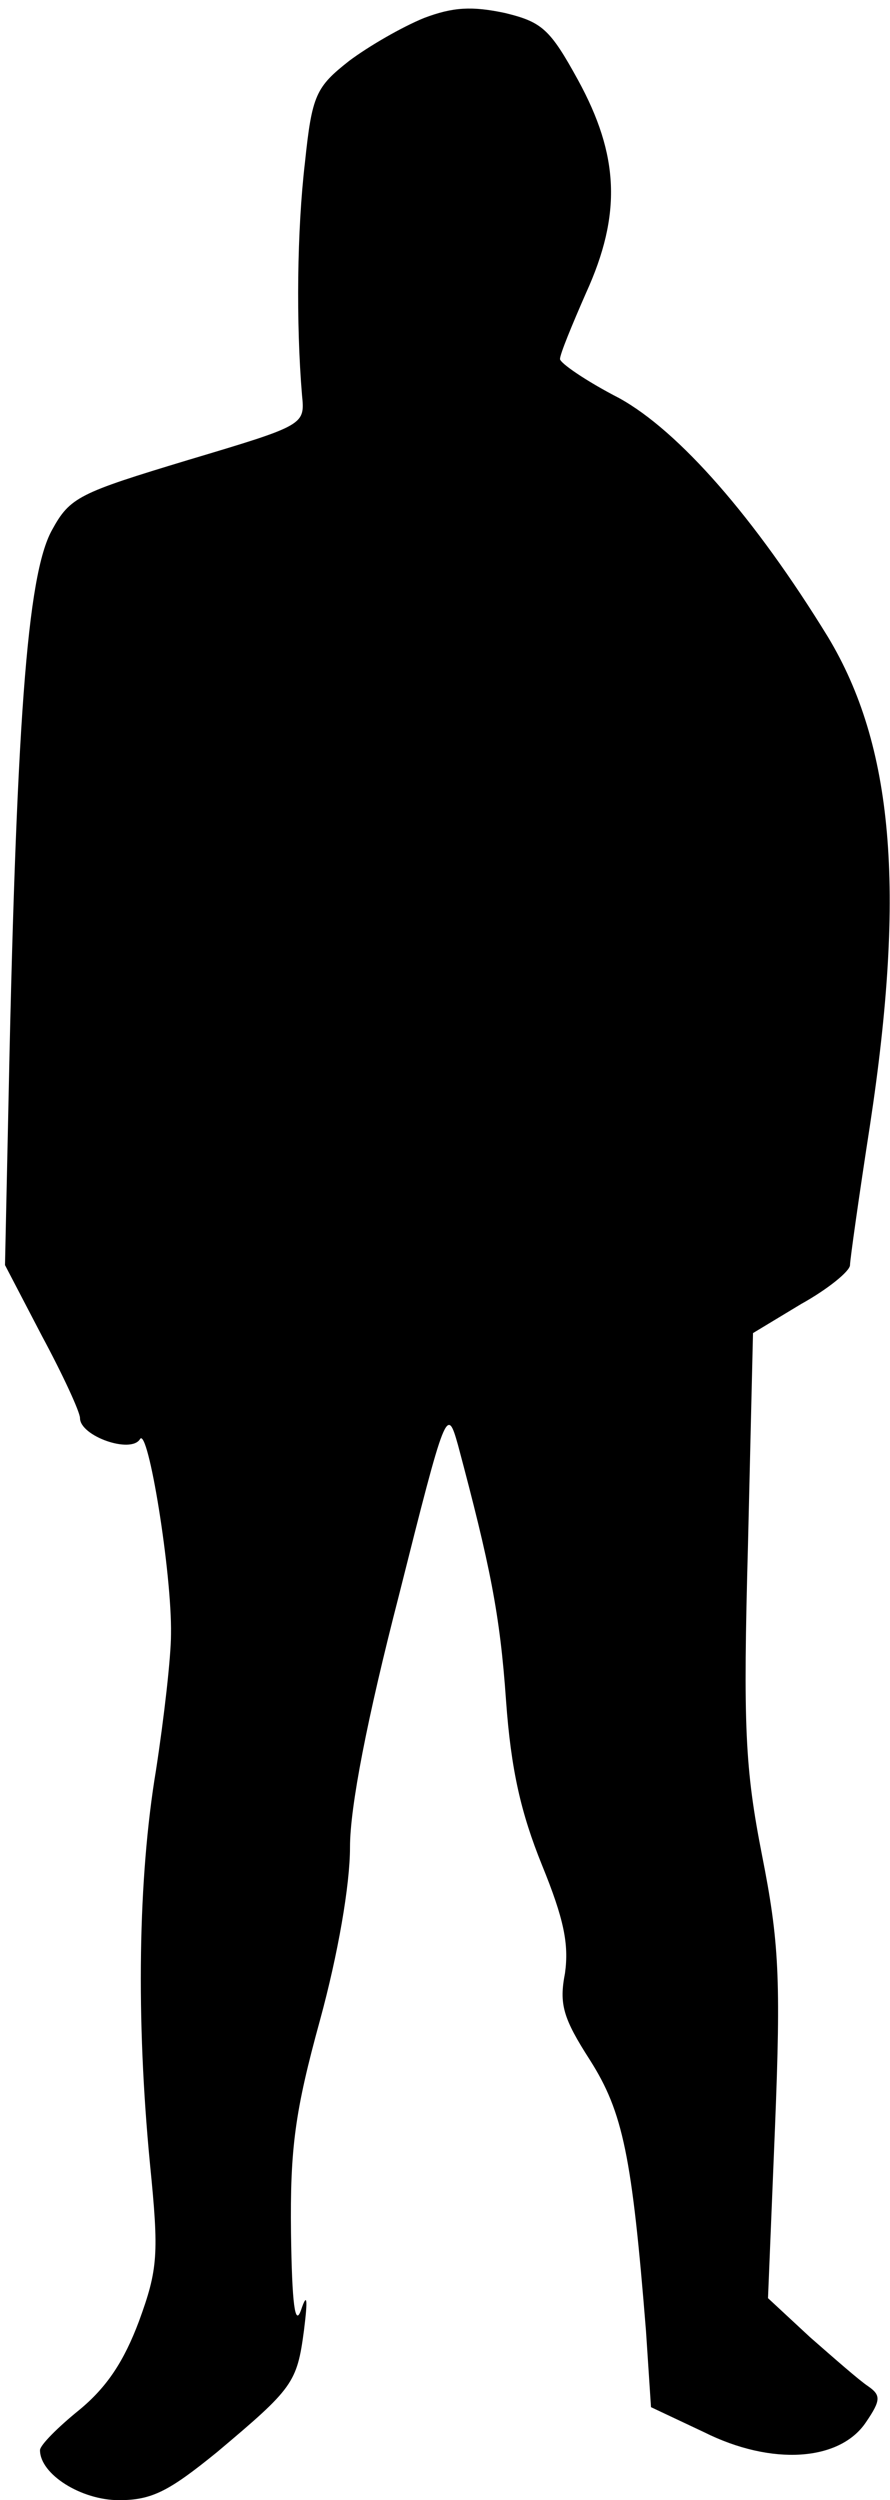 <?xml version="1.0" standalone="no"?>
<!DOCTYPE svg PUBLIC "-//W3C//DTD SVG 20010904//EN"
 "http://www.w3.org/TR/2001/REC-SVG-20010904/DTD/svg10.dtd">
<svg version="1.0" xmlns="http://www.w3.org/2000/svg"
 width="89pt" height="250pt" viewBox="0 0 89 250"
 preserveAspectRatio="xMidYMid meet">
<g transform="translate(0,250) scale(0.1,-0.1)"
fill="#000000" stroke="none">
<path fill="#000000" stroke="none" d="M424 2482 c-22 -9 -55 -28 -75 -43 -33
-26 -37 -34 -44 -101 -8 -68 -9 -161 -3 -233 3 -30 3 -30 -114 -65 -109 -33
-118 -37 -136 -70 -25 -45 -36 -193 -44 -595 l-3 -140 37 -71 c21 -39 38 -76
38 -82 0 -18 51 -36 60 -21 8 13 32 -134 31 -195 0 -23 -7 -84 -15 -136 -18
-108 -20 -249 -6 -394 9 -90 8 -105 -11 -157 -15 -40 -32 -66 -60 -89 -21 -17
-39 -35 -39 -40 0 -24 41 -50 79 -50 33 0 50 9 98 48 76 64 80 69 87 122 4 32
3 38 -3 20 -6 -17 -9 6 -10 77 -1 85 4 122 29 213 18 66 30 135 30 173 0 40
17 128 49 252 47 187 48 189 59 150 32 -120 42 -169 48 -255 5 -70 15 -113 36
-165 22 -54 27 -79 23 -108 -6 -31 -2 -45 25 -87 33 -52 42 -96 56 -271 l5
-76 53 -25 c68 -34 136 -29 162 10 15 22 15 27 2 36 -9 6 -34 28 -58 49 l-42
39 7 171 c6 149 4 186 -13 272 -17 87 -19 128 -14 311 l5 211 48 29 c27 15 49
33 49 39 0 5 9 69 20 140 36 237 23 380 -42 488 -73 119 -149 206 -209 239
-33 17 -59 35 -59 39 0 5 12 34 26 66 36 79 33 138 -8 213 -28 51 -36 58 -73
67 -33 7 -52 6 -81 -5z"/>
</g>
</svg>
